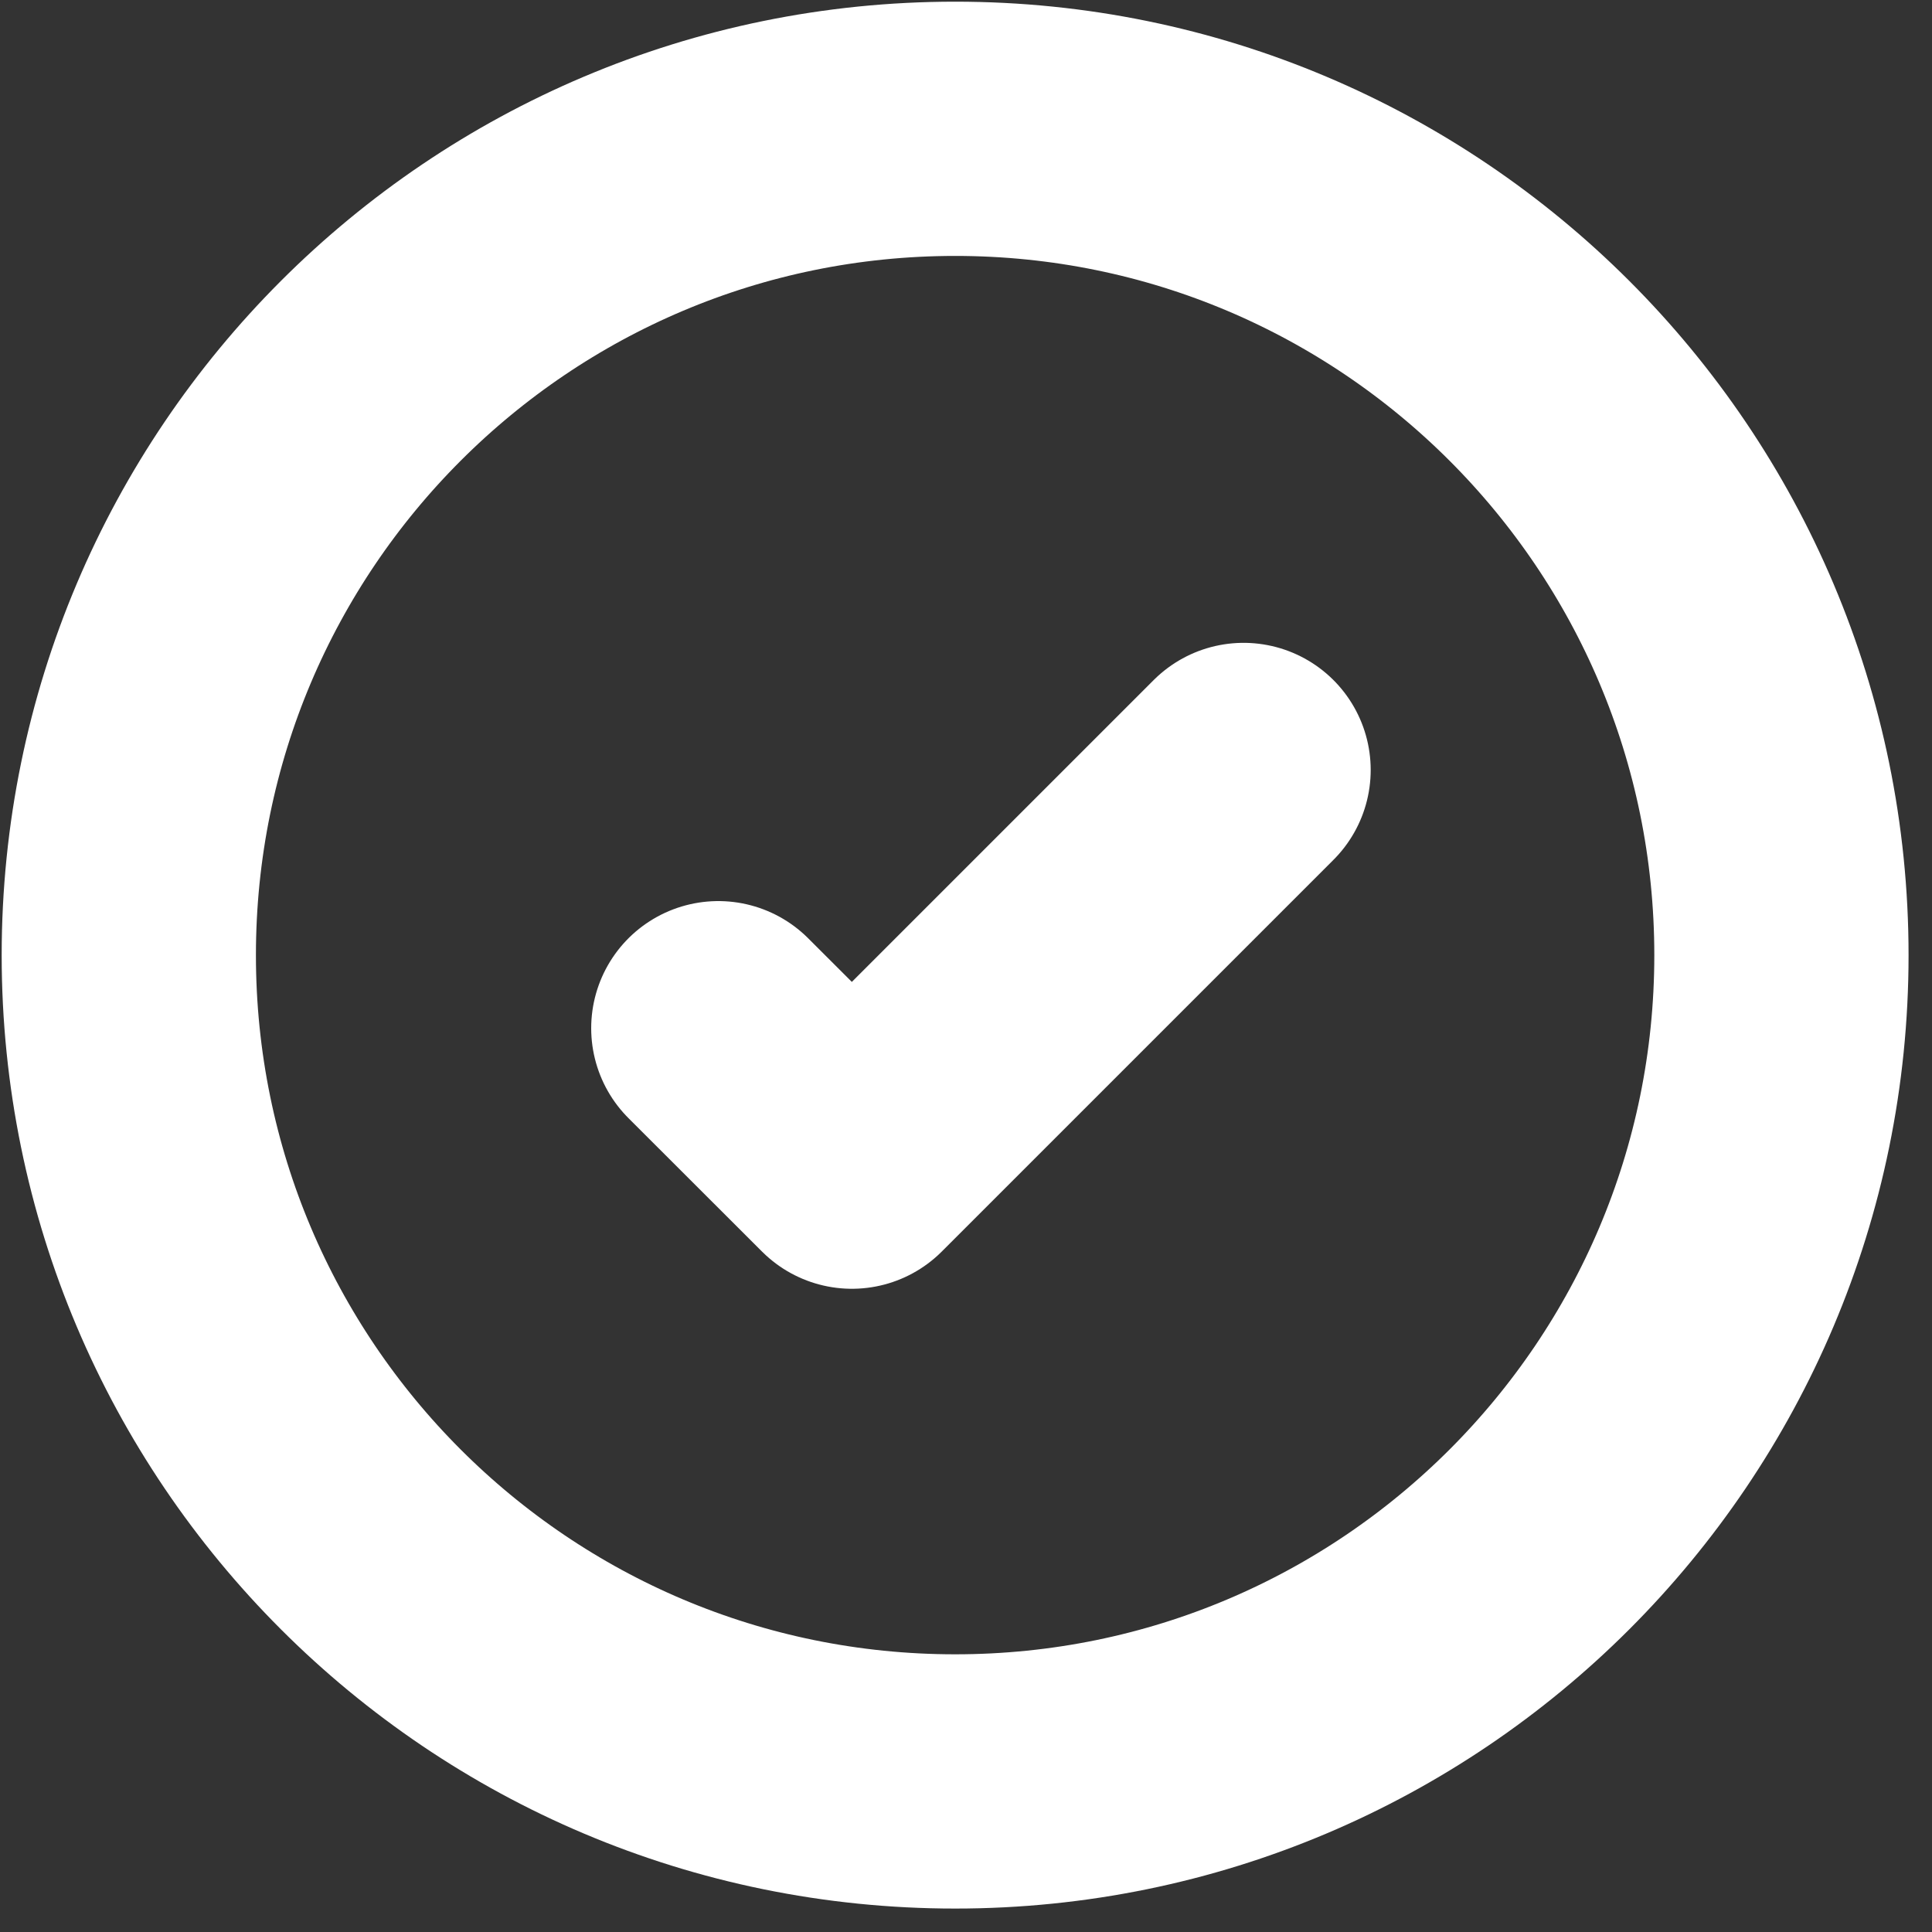 <svg width="15" height="15" viewBox="0 0 15 15" fill="none" xmlns="http://www.w3.org/2000/svg">
<rect x="0" y="0" width="15" height="15" fill="#333333" stroke="none"/>
<path id="Icon" d="M9.655 5.978L6.614 9.019L5.577 7.983M7.416 1C3.872 1 1 3.872 1 7.416C1 10.959 3.872 13.831 7.416 13.831C10.959 13.831 13.831 10.959 13.831 7.416C13.831 3.872 10.959 1 7.416 1Z" stroke="white" stroke-width="1.974" stroke-linecap="round" stroke-linejoin="round"/>
</svg>

